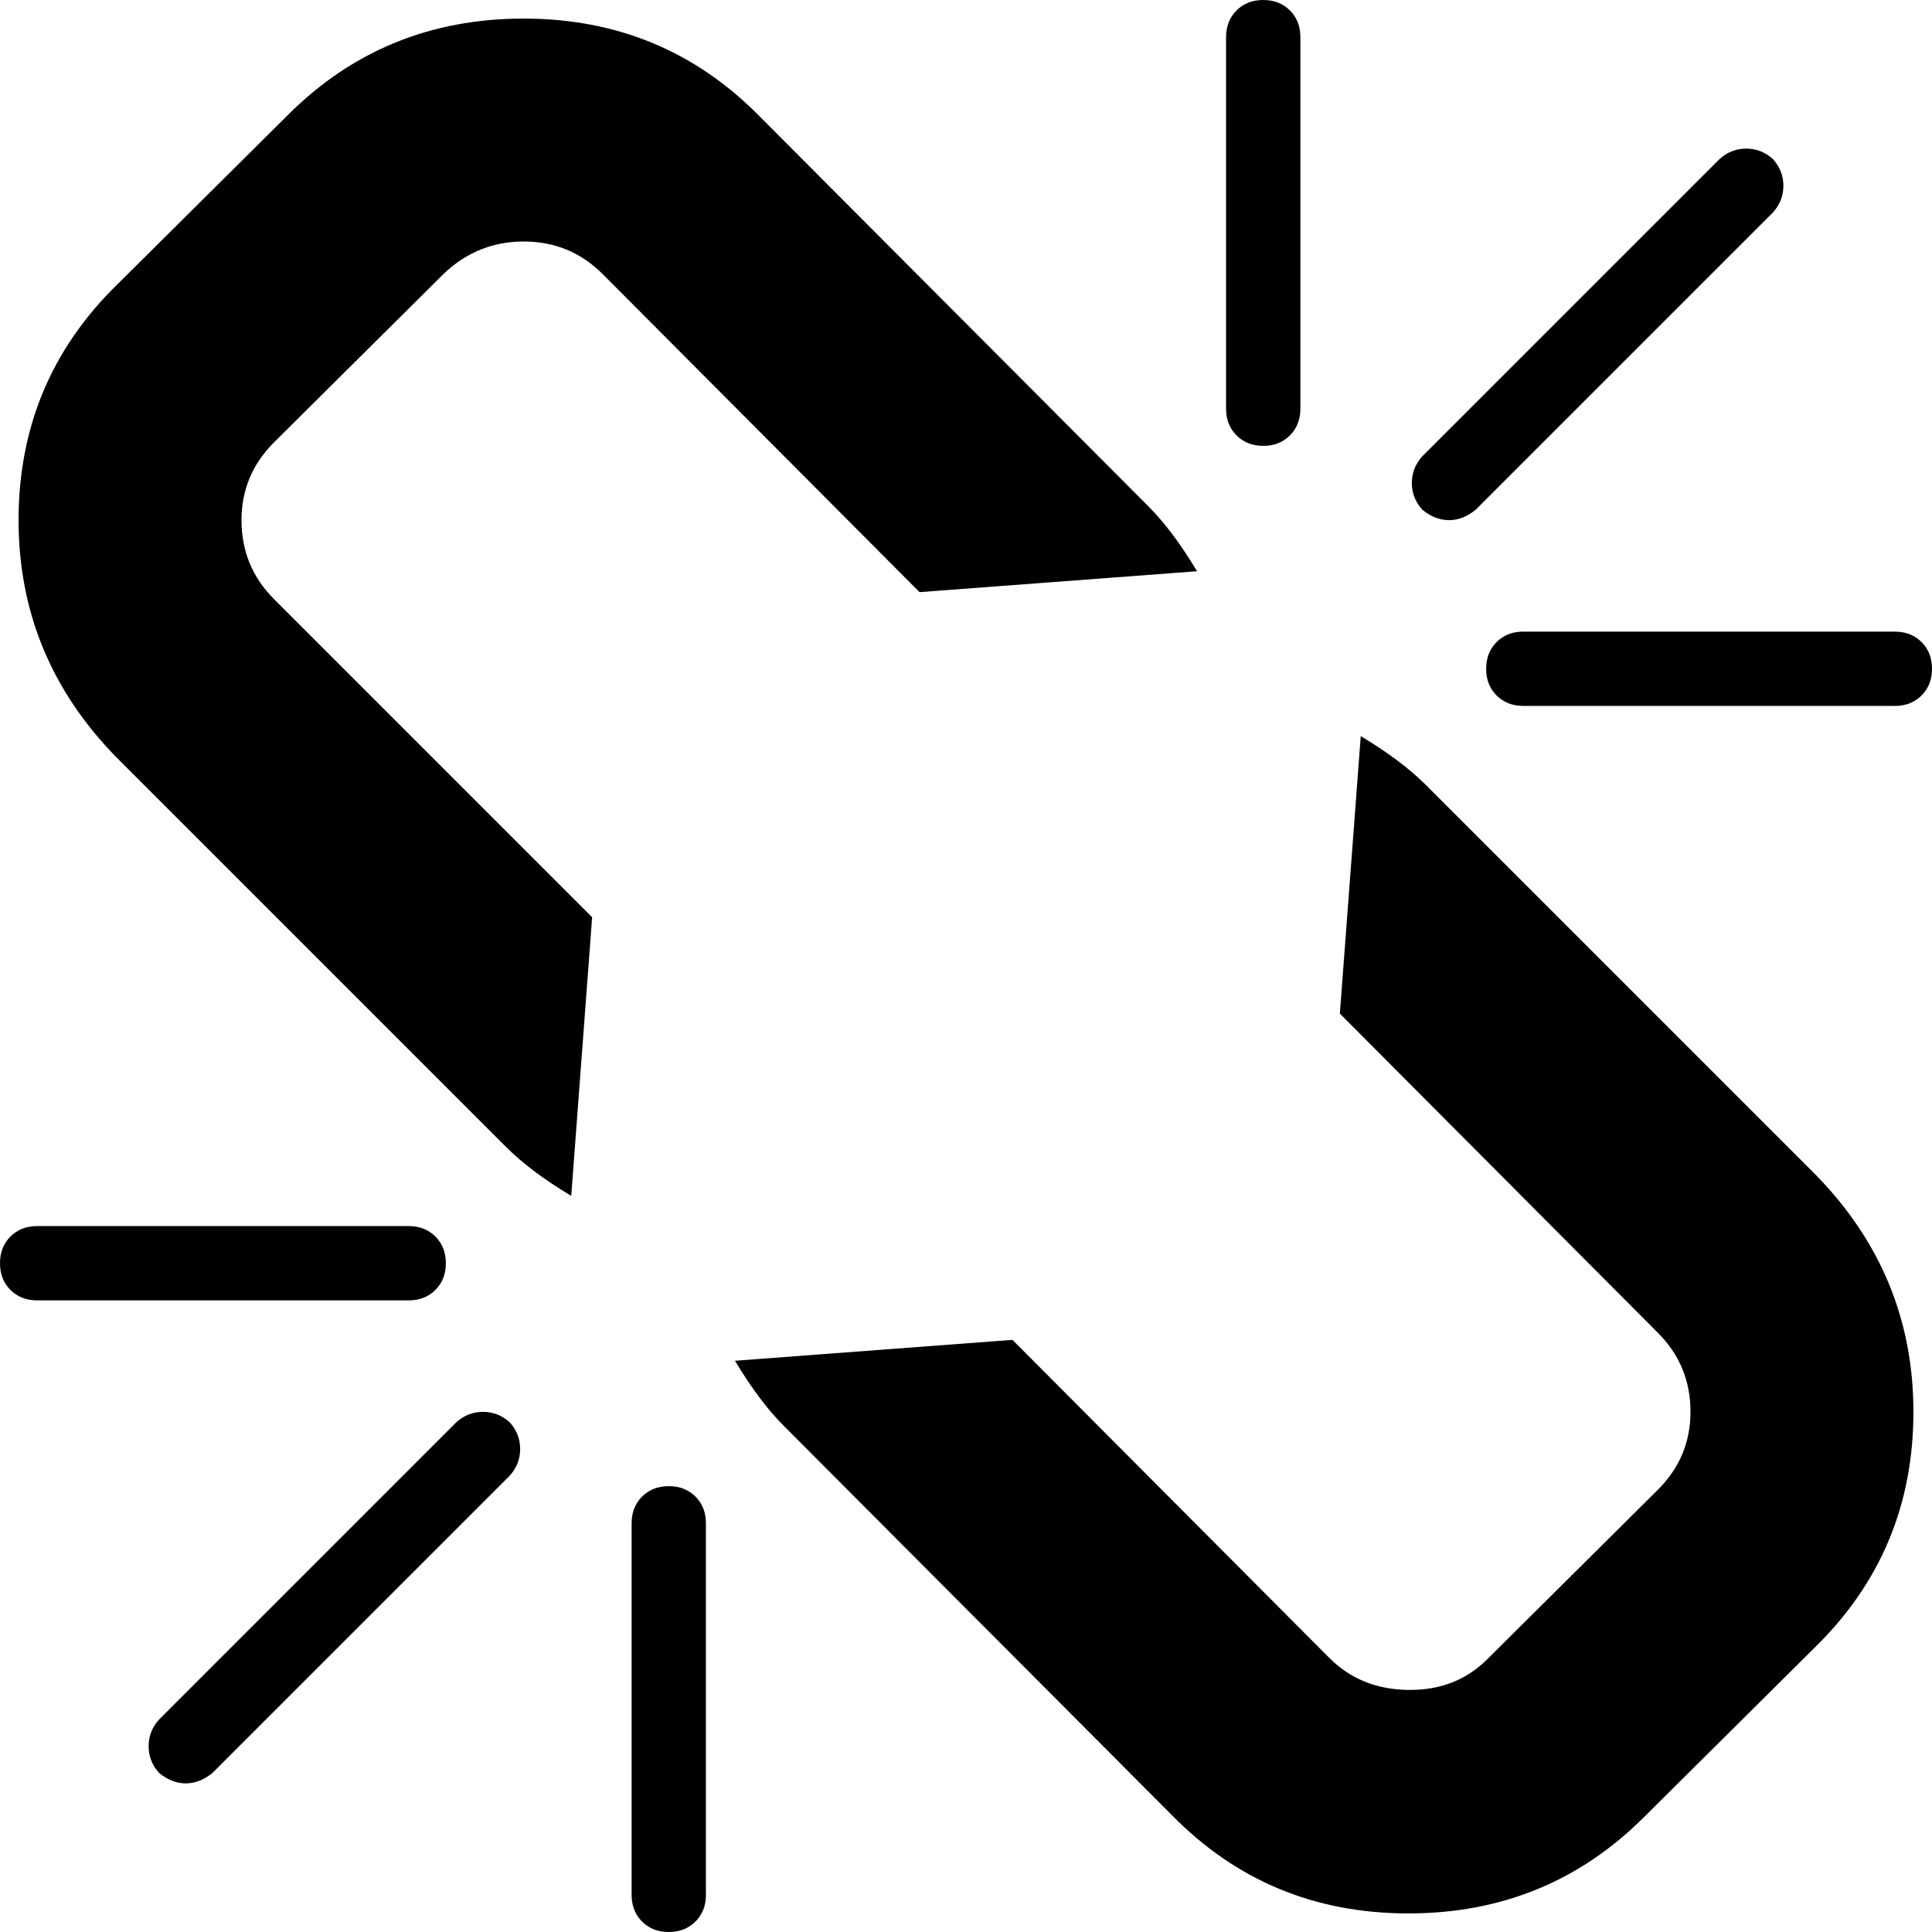 <svg xmlns="http://www.w3.org/2000/svg" xmlns:xlink="http://www.w3.org/1999/xlink" aria-hidden="true" role="img" class="iconify iconify--fa" width="1em" height="1em" preserveAspectRatio="xMidYMid meet" viewBox="0 0 1664 1664" data-icon="fa:chain-broken"><path fill="currentColor" d="m439 1271l-256 256q-11 9-23 9t-23-9q-9-10-9-23t9-23l256-256q10-9 23-9t23 9q9 10 9 23t-9 23zm169 41v320q0 14-9 23t-23 9t-23-9t-9-23v-320q0-14 9-23t23-9t23 9t9 23zm-224-224q0 14-9 23t-23 9H32q-14 0-23-9t-9-23t9-23t23-9h320q14 0 23 9t9 23zm1264 128q0 120-85 203l-147 146q-83 83-203 83q-121 0-204-85l-334-335q-21-21-42-56l239-18l273 274q27 27 68 27.5t68-26.5l147-146q28-28 28-67q0-40-28-68l-274-275l18-239q35 21 56 42l336 336q84 86 84 204zm-617-724l-239 18l-273-274q-28-28-68-28q-39 0-68 27L236 381q-28 28-28 67q0 40 28 68l274 274l-18 240q-35-21-56-42L100 652q-84-86-84-204q0-120 85-203L248 99q83-83 203-83q121 0 204 85l334 335q21 21 42 56zm633 84q0 14-9 23t-23 9h-320q-14 0-23-9t-9-23t9-23t23-9h320q14 0 23 9t9 23zM1120 32v320q0 14-9 23t-23 9t-23-9t-9-23V32q0-14 9-23t23-9t23 9t9 23zm407 151l-256 256q-11 9-23 9t-23-9q-9-10-9-23t9-23l256-256q10-9 23-9t23 9q9 10 9 23t-9 23z"></path></svg>